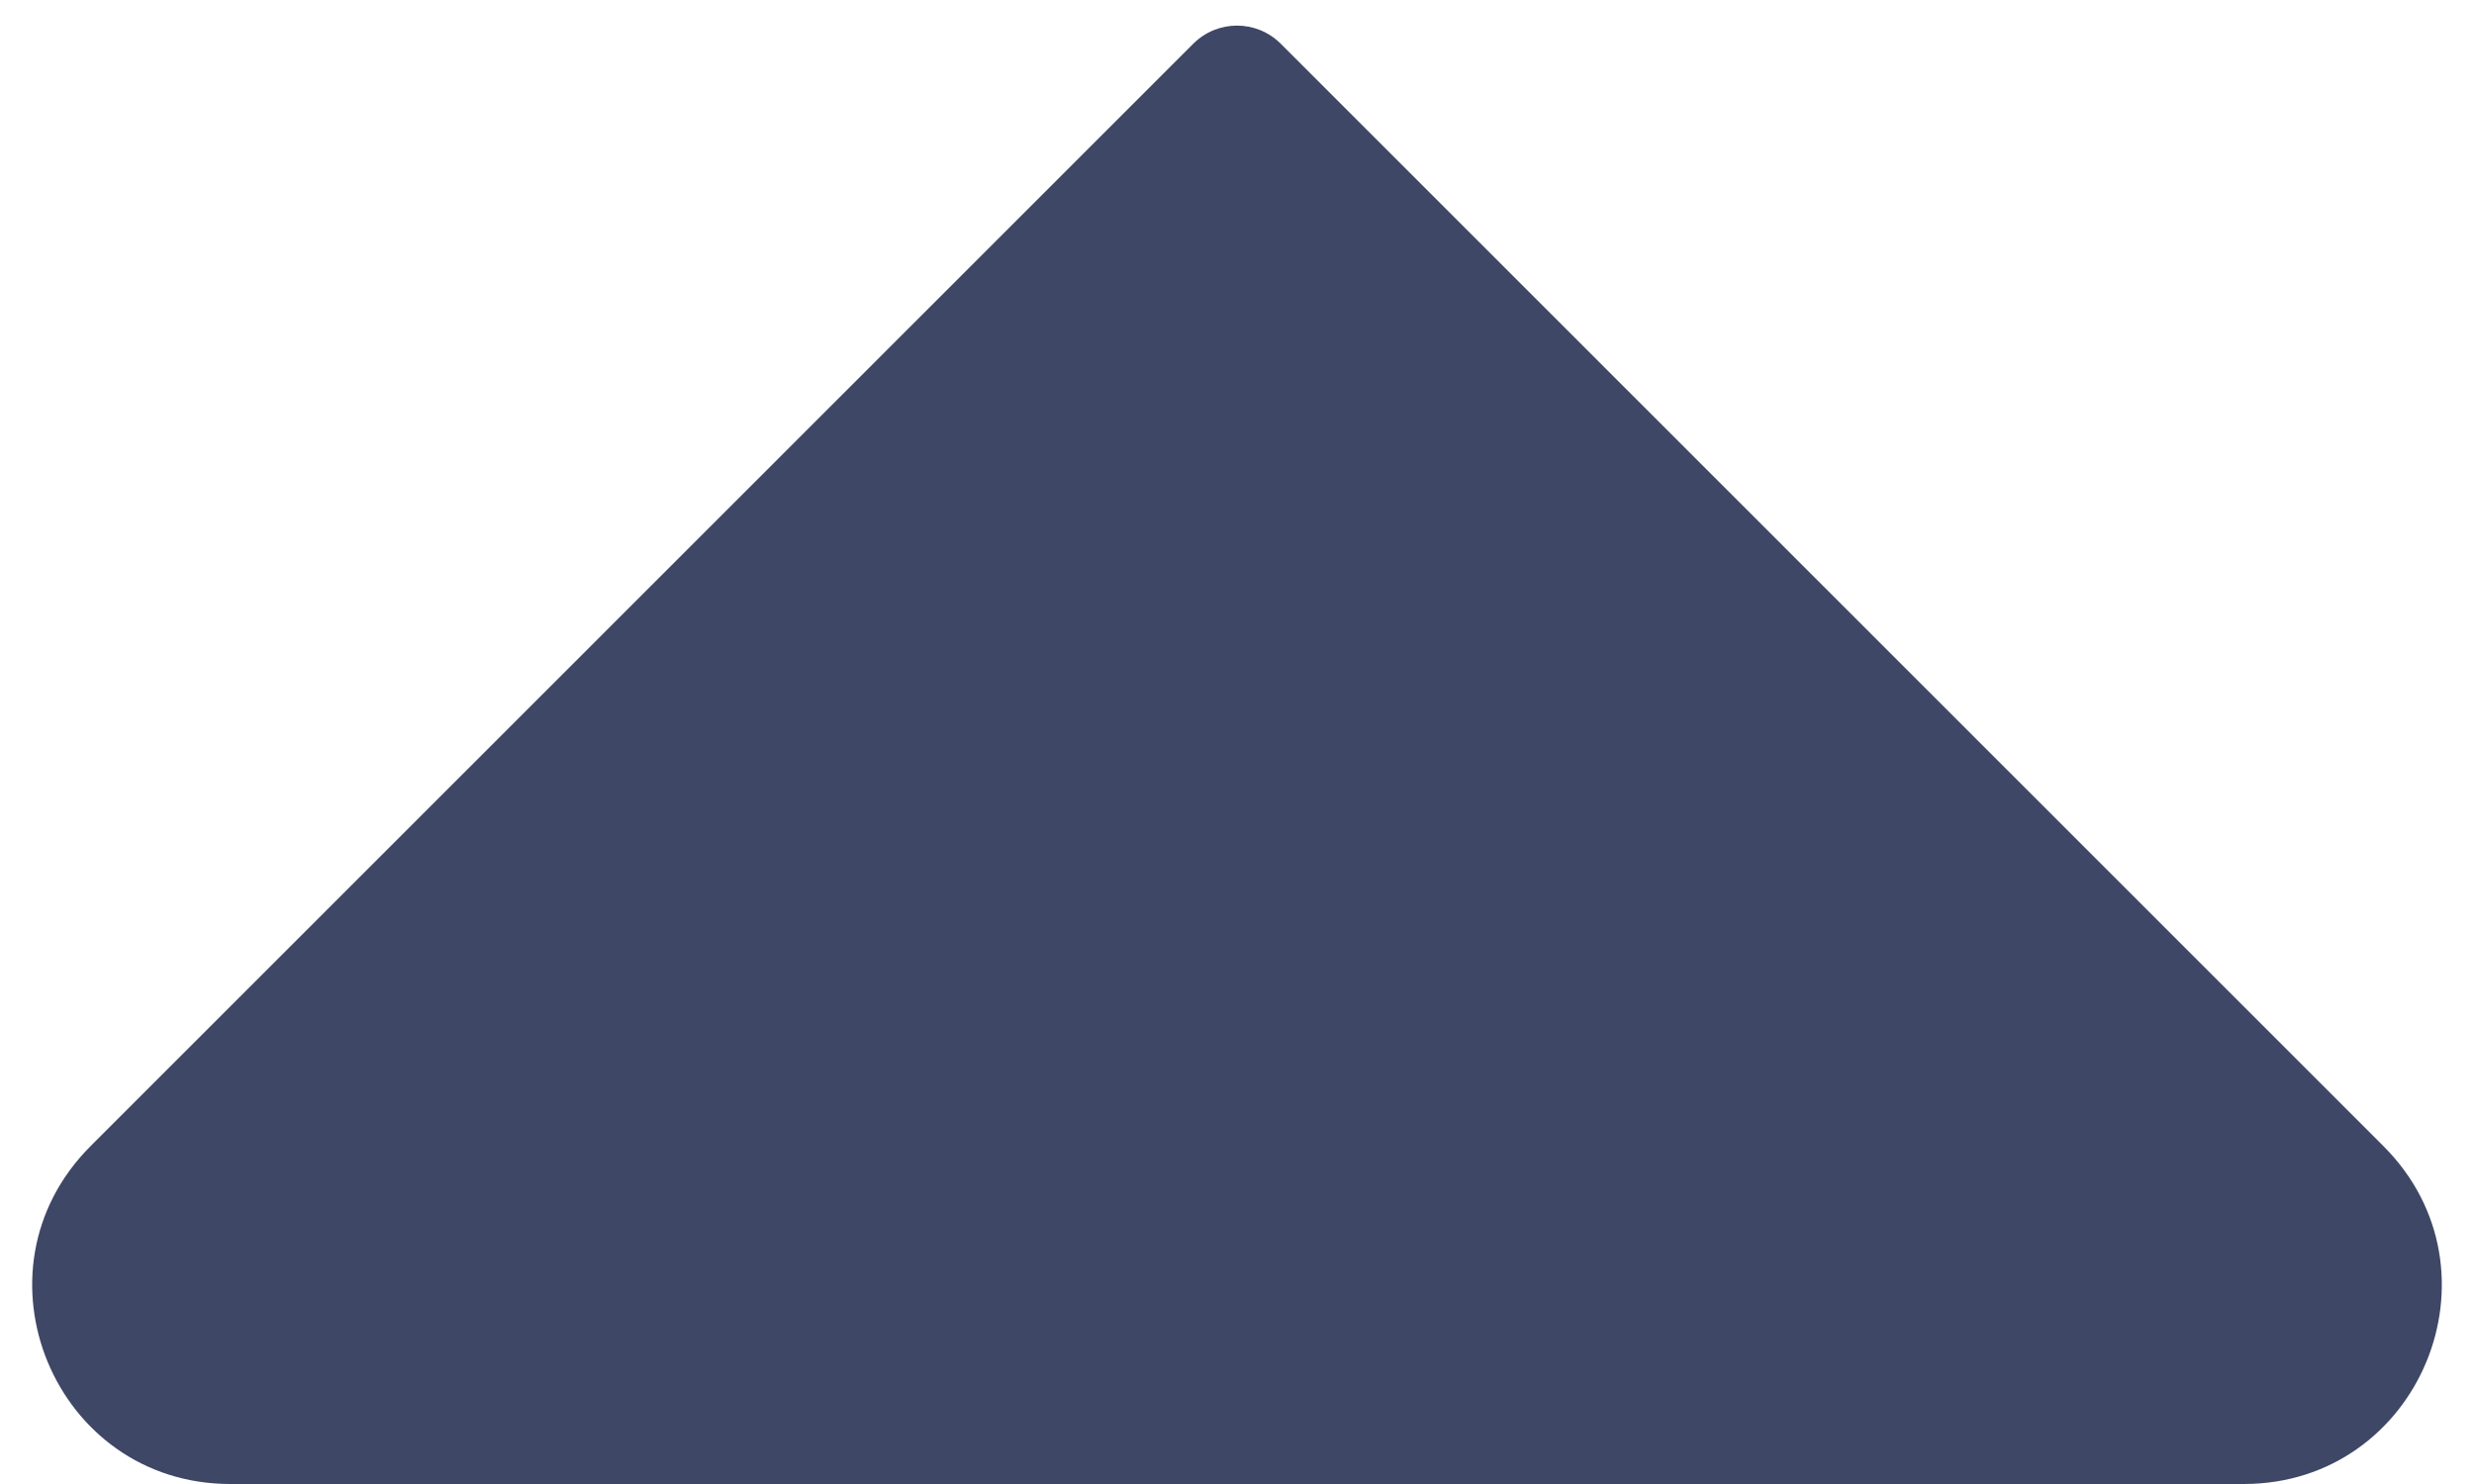 <svg width="10" height="6" viewBox="0 0 10 6" fill="none" xmlns="http://www.w3.org/2000/svg">
<path d="M4.823 0.177L0.366 4.634C-0.138 5.138 0.219 6 0.931 6L9.069 6C9.781 6 10.138 5.138 9.634 4.634L5.177 0.177C5.079 0.079 4.921 0.079 4.823 0.177Z" fill="#3F4766"/>
</svg>
